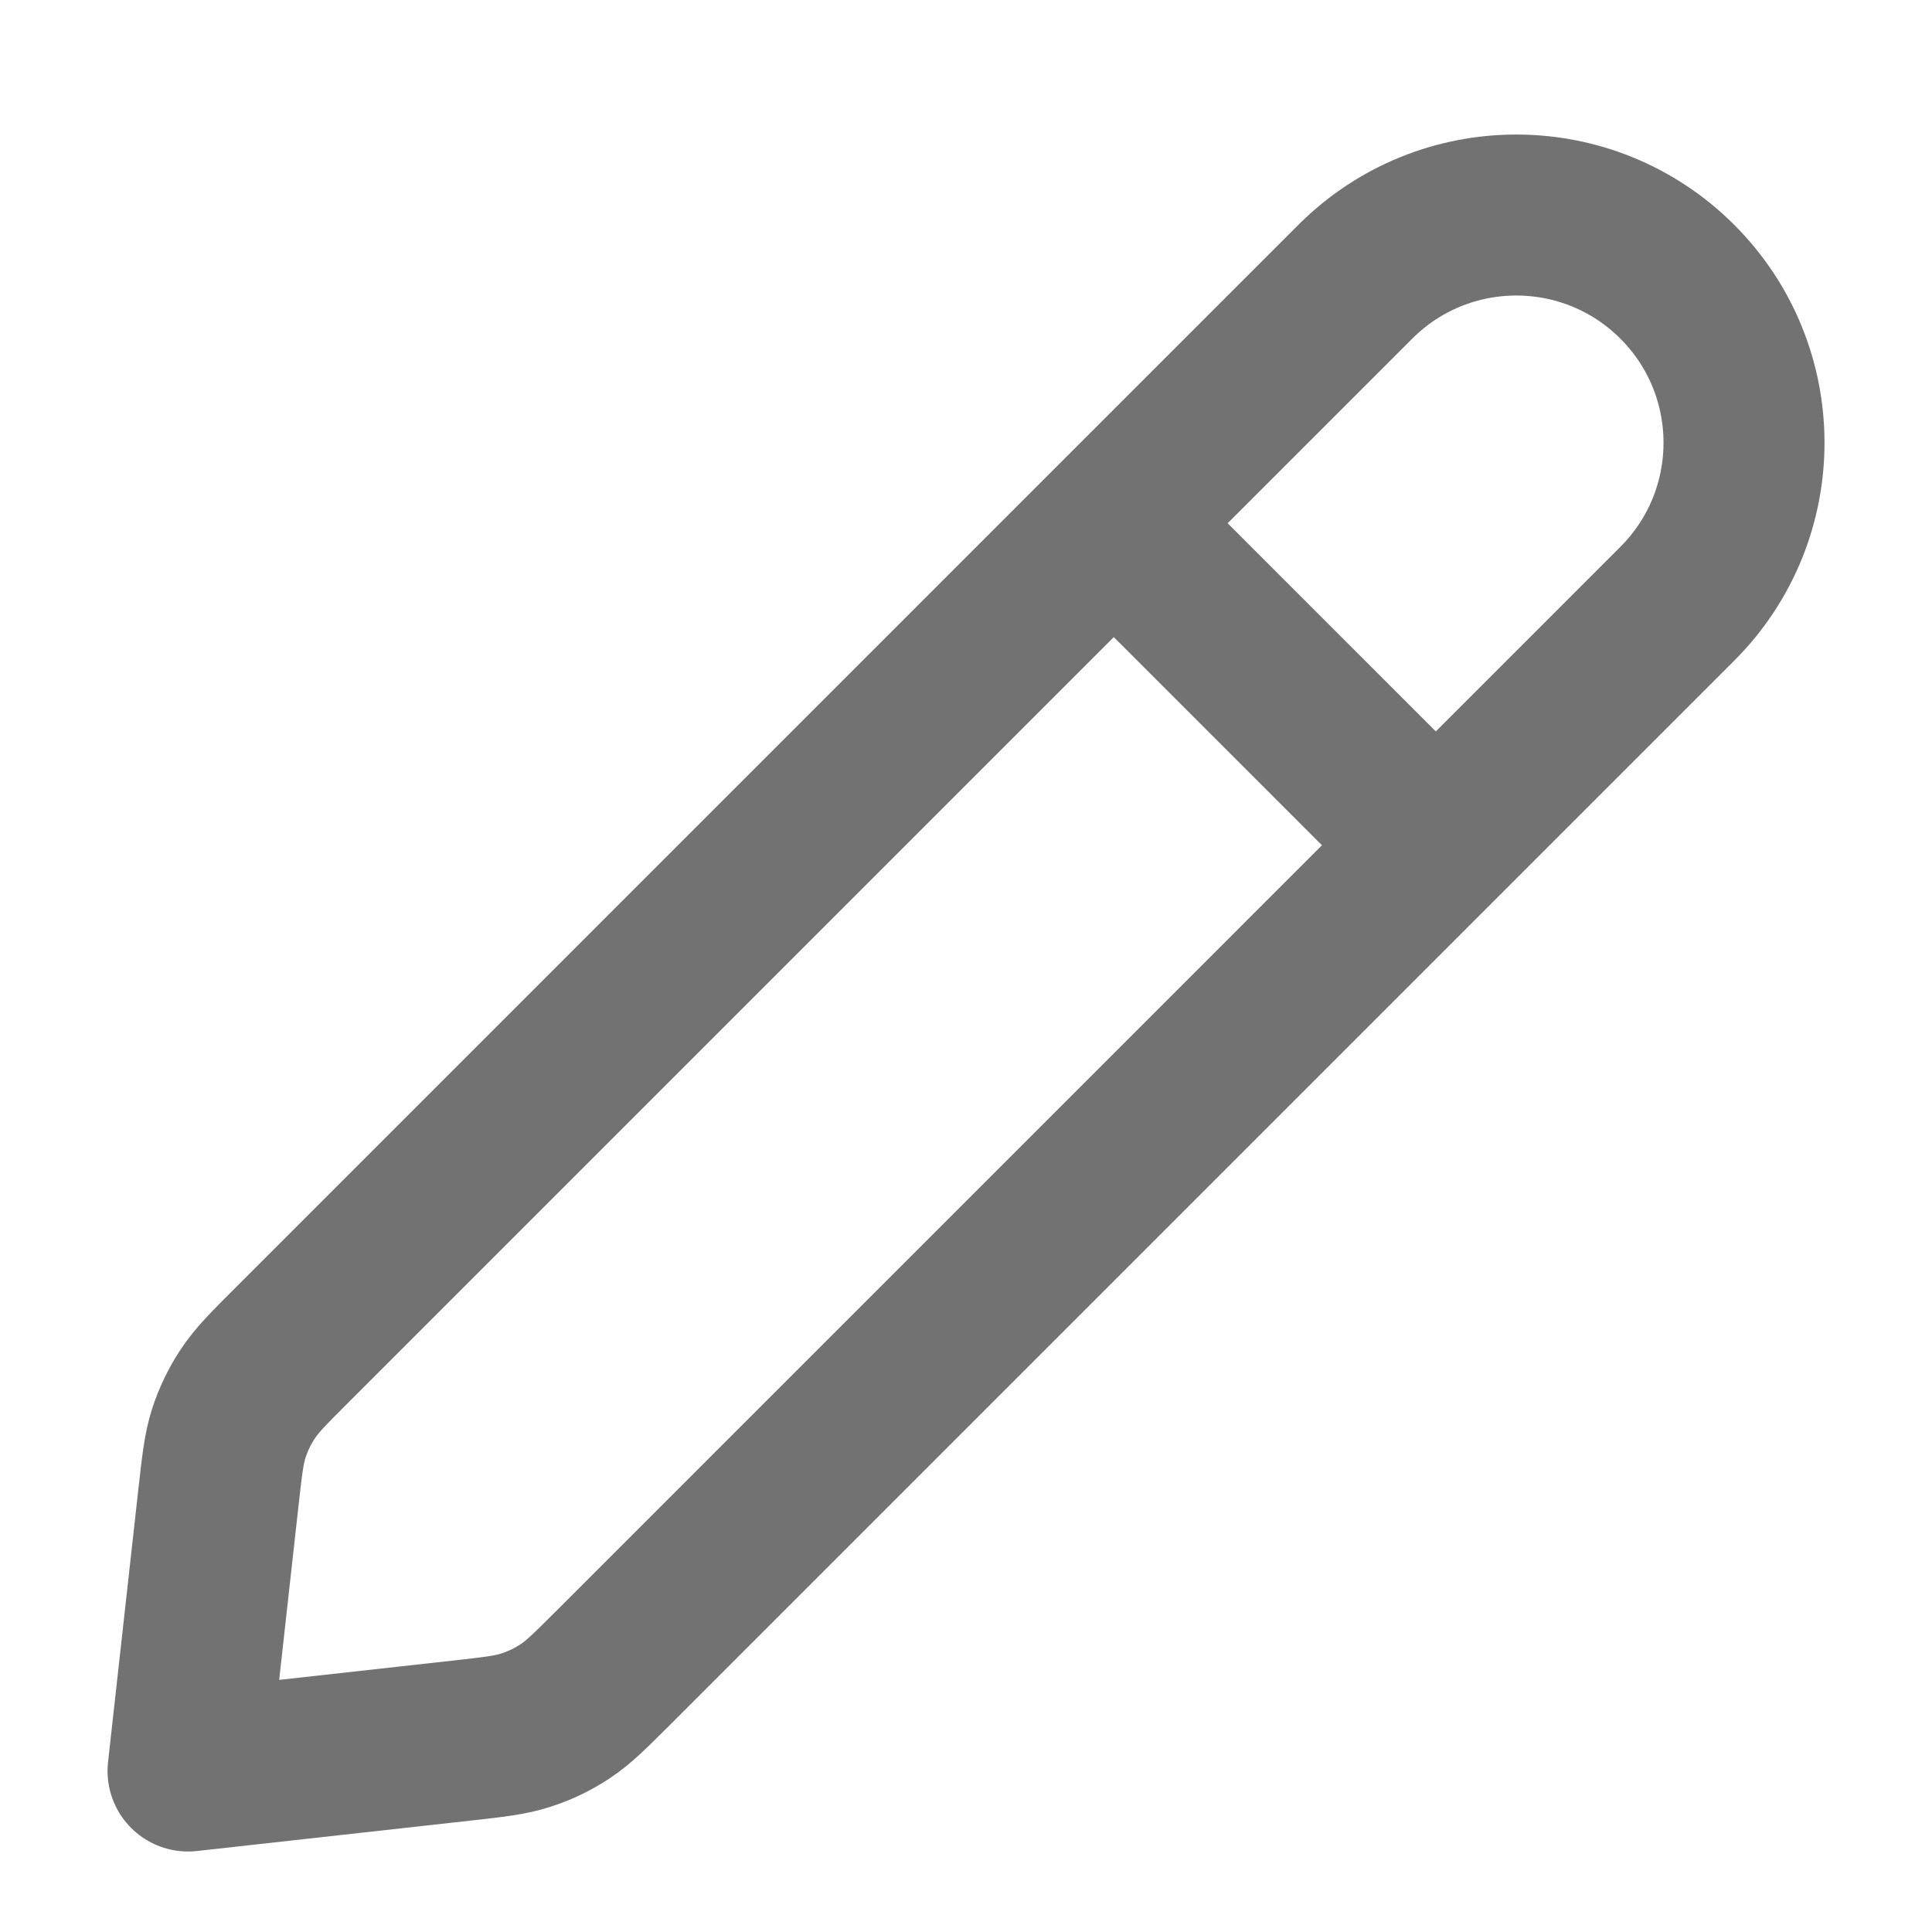 <svg width="24" height="24" viewBox="0 0 24 24" fill="none" xmlns="http://www.w3.org/2000/svg">
<path d="M17.836 10.5L13.836 6.5M2.336 22L5.72 21.624C6.134 21.578 6.341 21.555 6.534 21.492C6.705 21.437 6.868 21.359 7.019 21.259C7.188 21.148 7.335 21 7.63 20.706L20.836 7.5C21.941 6.395 21.941 4.605 20.836 3.5C19.731 2.395 17.941 2.395 16.836 3.5L3.63 16.706C3.335 17 3.188 17.148 3.077 17.317C2.977 17.468 2.899 17.631 2.843 17.802C2.781 17.995 2.758 18.202 2.712 18.616L2.336 22Z" stroke="#727272" stroke-width="2" stroke-linecap="round" stroke-linejoin="round"/>
</svg>
